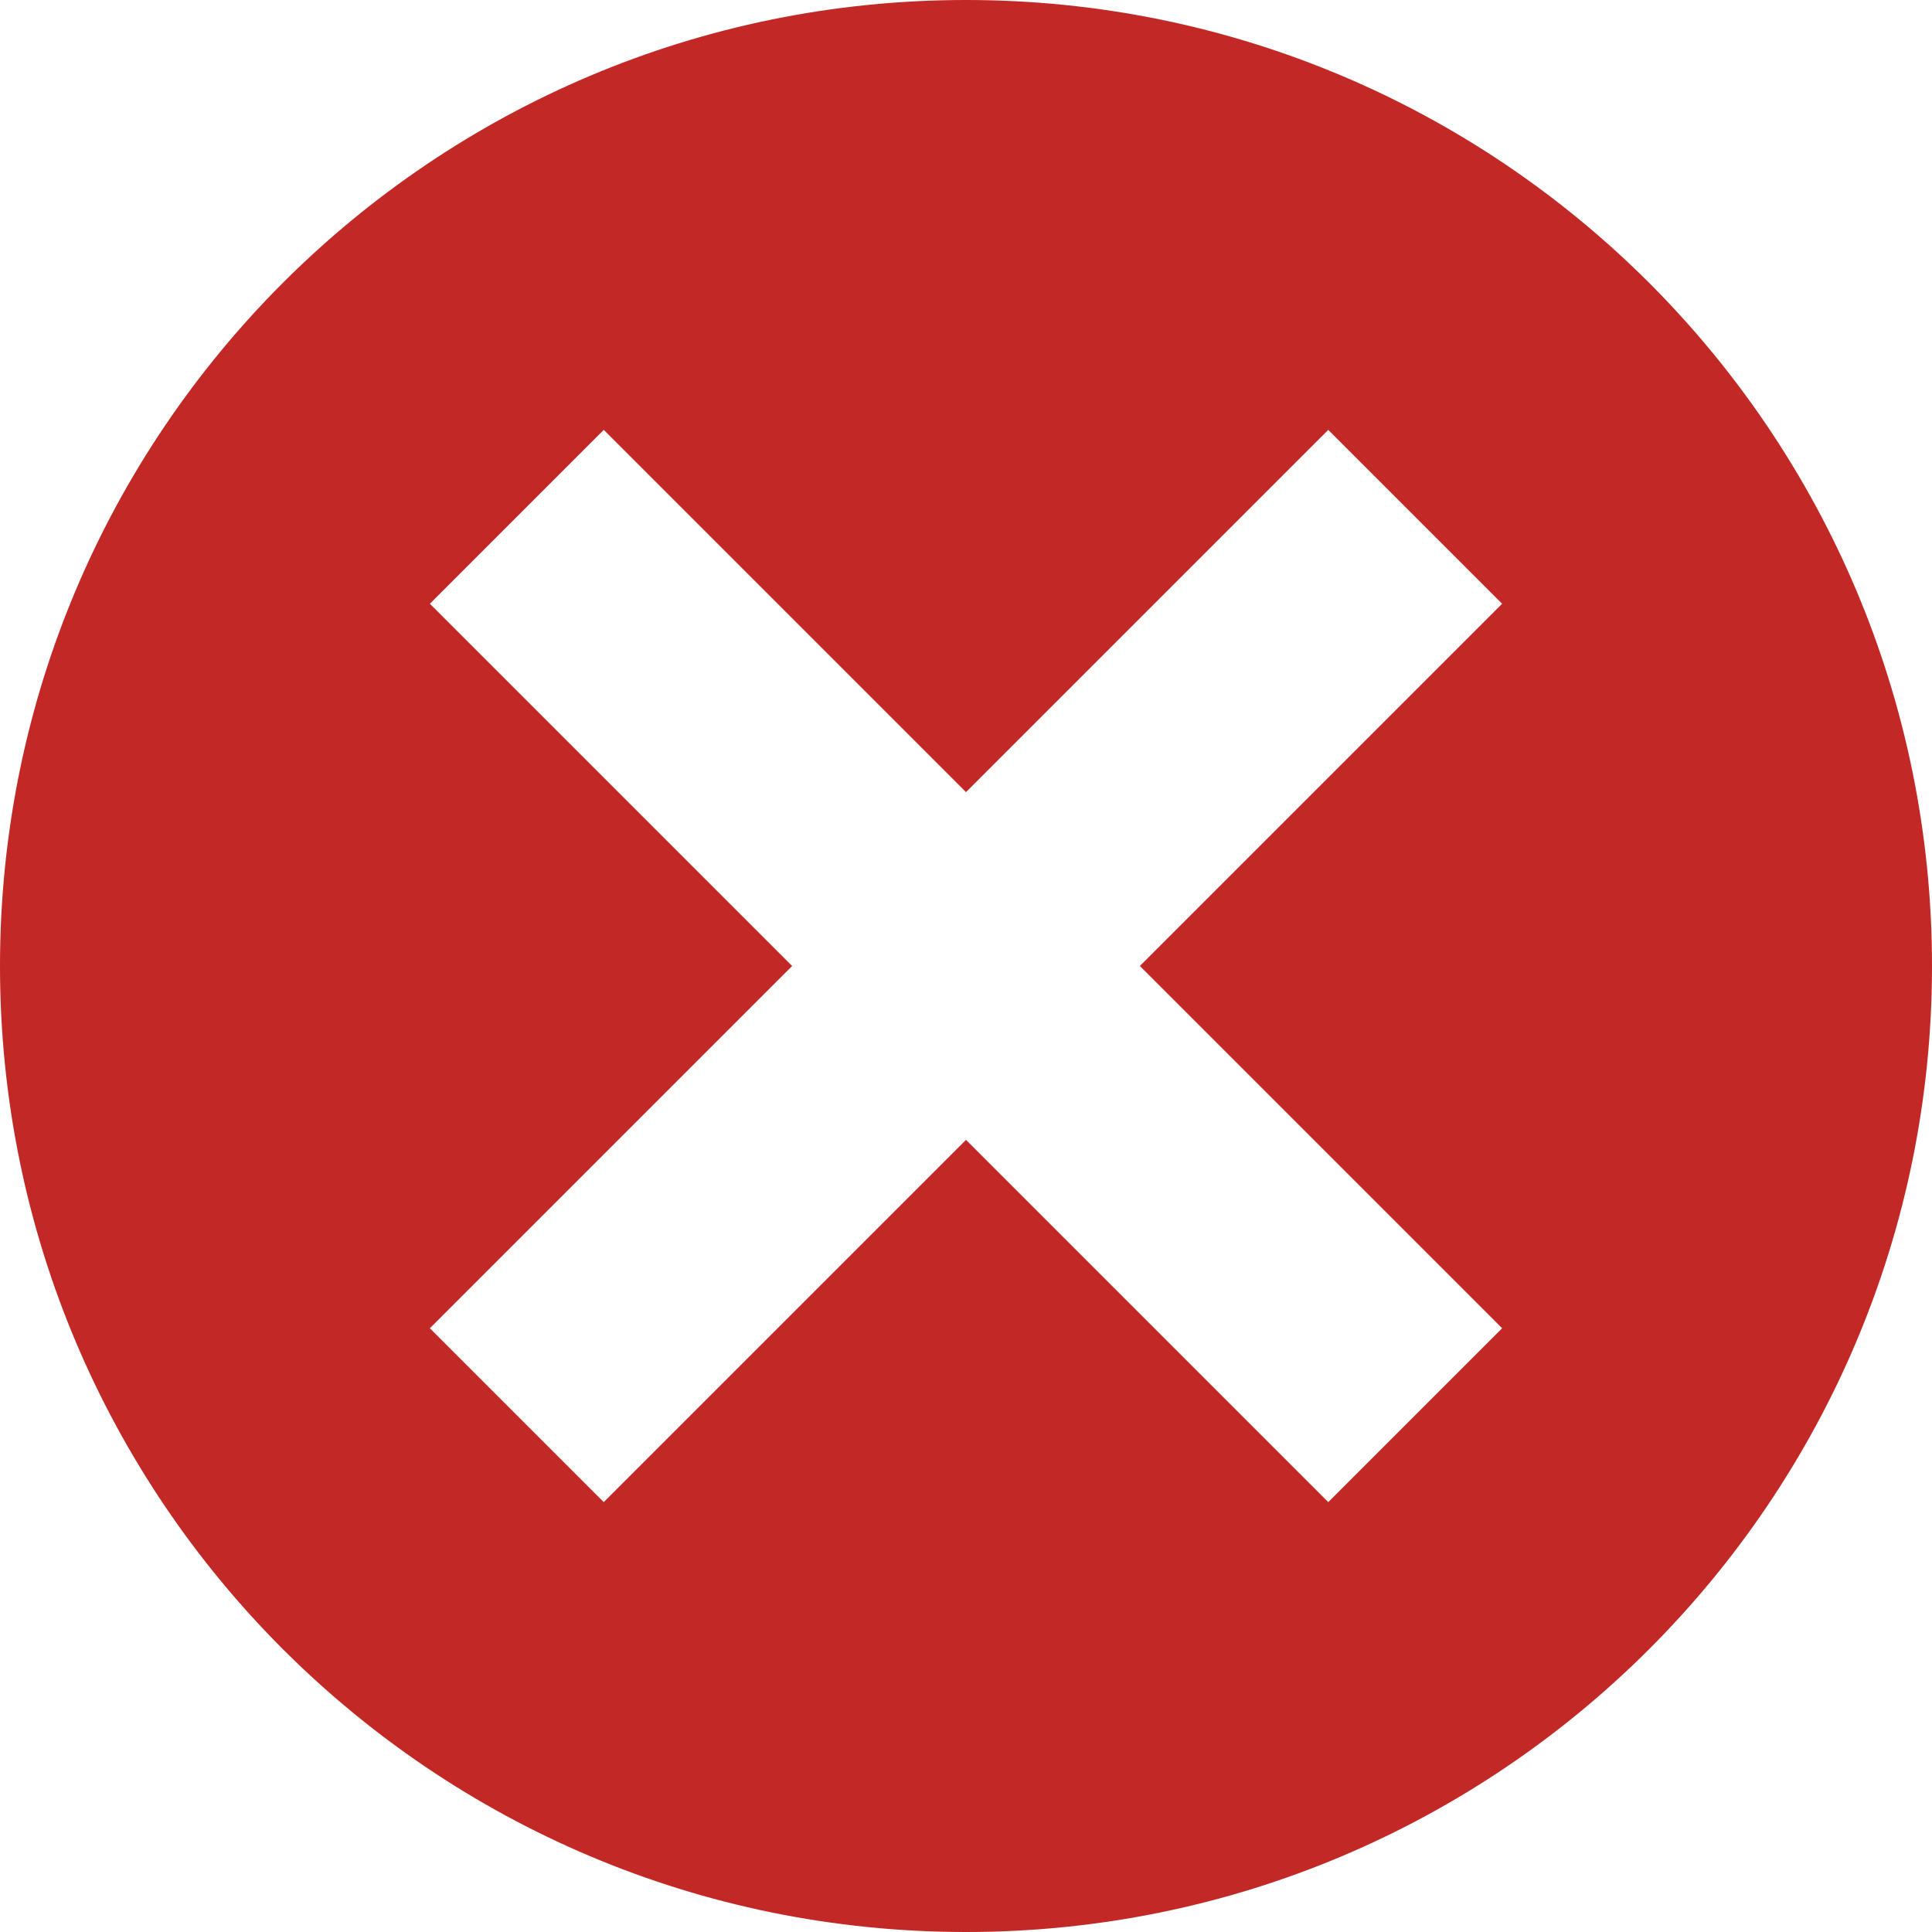 <?xml version="1.0" encoding="UTF-8"?>
<svg width="128px" height="128px" viewBox="0 0 128 128" version="1.1" xmlns="http://www.w3.org/2000/svg" xmlns:xlink="http://www.w3.org/1999/xlink">
    <!-- Generator: Sketch 48.2 (47327) - http://www.bohemiancoding.com/sketch -->
    <title>Artboard</title>
    <desc>Created with Sketch.</desc>
    <defs></defs>
    <g id="Page-1" stroke="none" stroke-width="1" fill="none" fill-rule="evenodd">
        <g id="failure" fill="#C22825" fill-rule="nonzero">
            <path d="M64,0 C28.64,0 0,28.64 0,64 C0,99.36 28.64,128 64,128 C99.36,128 128,99.36 128,64 C128,28.64 99.36,0 64,0 Z M40,28.48 L64,52.48 L88,28.48 L99.52,40 L75.52,64 L99.52,88 L88,99.52 L64,75.52 L40,99.52 L28.48,88 L52.48,64 L28.48,40 L40,28.48 Z" id="Shape"></path>
        </g>
        <g id="Artboard"></g>
    </g>
</svg>